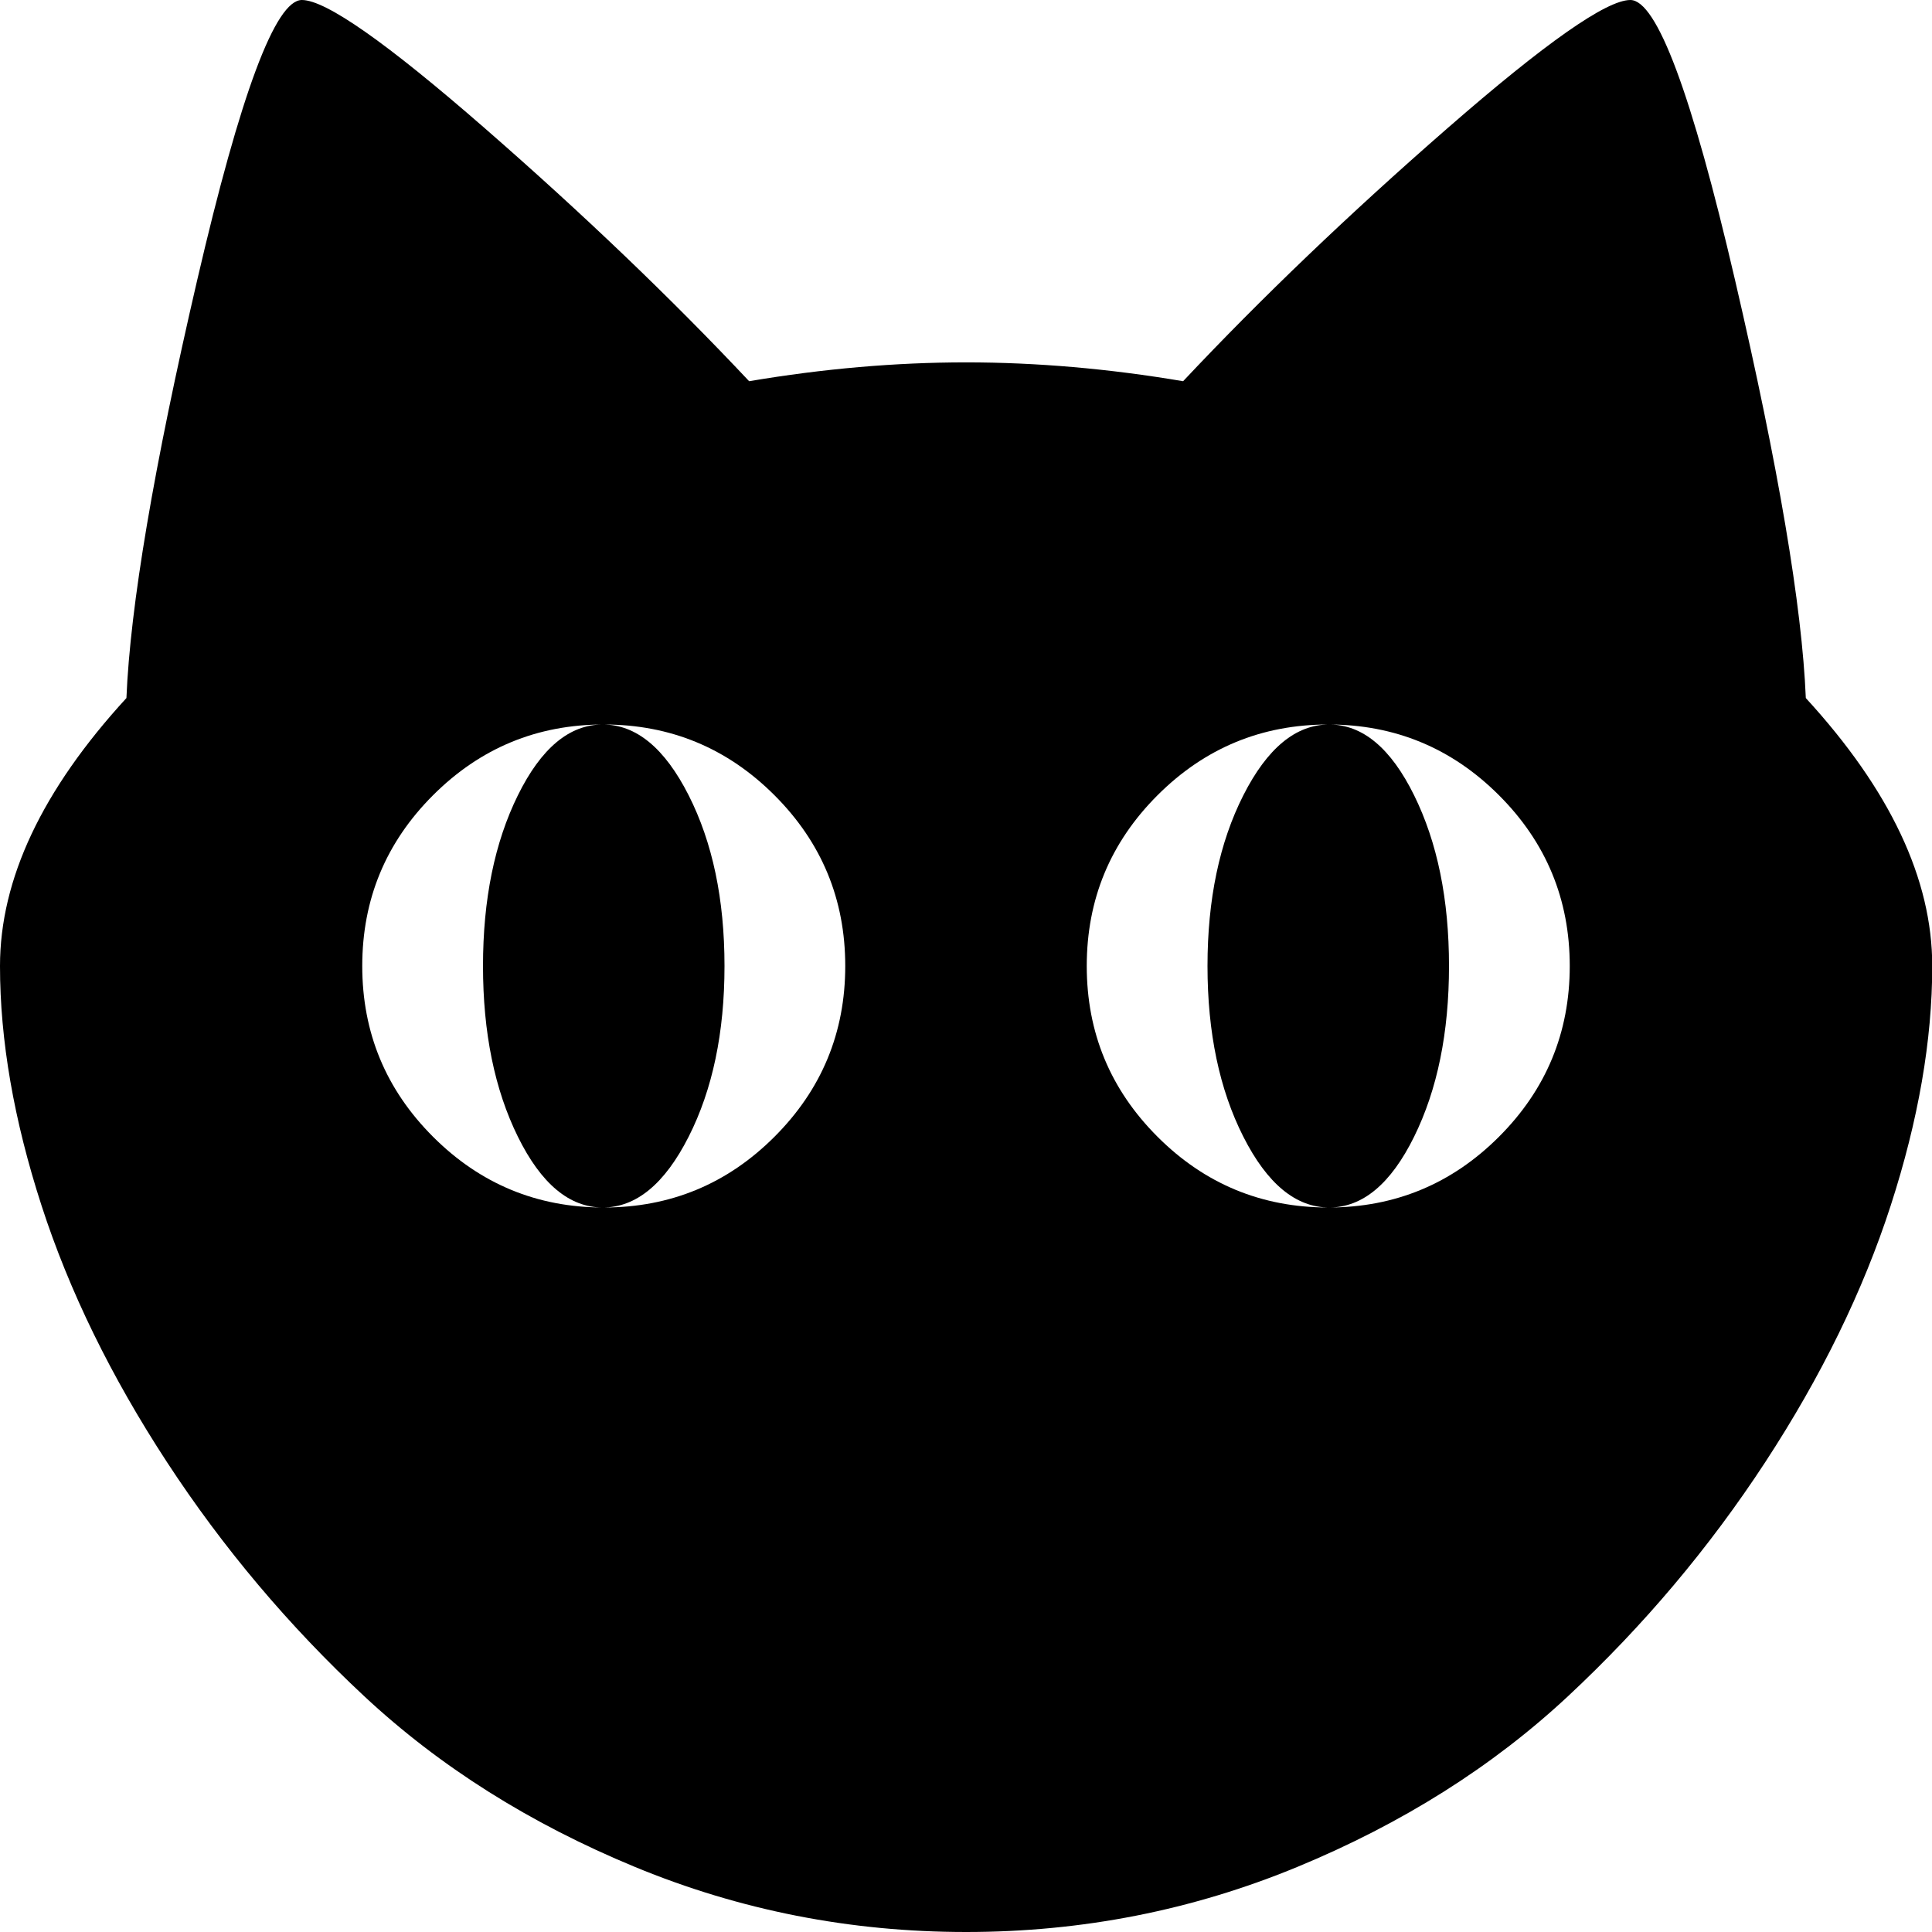 <svg xmlns="http://www.w3.org/2000/svg" viewBox="0 0 16 16">
<path d="M8 16q-1.438 0-2.742-0.539t-2.242-1.414-1.633-1.938-1.039-2.125-0.344-1.984q0-1.078 1.047-2.219 0.047-1.141 0.586-3.461t0.867-2.32q0.297 0 1.516 1.063t2.188 2.094q0.922-0.156 1.797-0.156t1.797 0.156q0.969-1.031 2.188-2.094t1.516-1.063q0.328 0 0.867 2.32t0.586 3.461q1.047 1.141 1.047 2.219 0 0.922-0.344 1.984t-1.039 2.125-1.633 1.938-2.242 1.414-2.742 0.539zM5 6q-0.828 0-1.414 0.586t-0.586 1.414 0.586 1.414 1.414 0.586 1.414-0.586 0.586-1.414-0.586-1.414-1.414-0.586zM11 6q-0.828 0-1.414 0.586t-0.586 1.414 0.586 1.414 1.414 0.586 1.414-0.586 0.586-1.414-0.586-1.414-1.414-0.586zM12 8q0 0.828-0.289 1.414t-0.703 0.586-0.711-0.586-0.297-1.414 0.297-1.414 0.711-0.586 0.703 0.586 0.289 1.414zM6 8q0 0.828-0.297 1.414t-0.711 0.586-0.703-0.586-0.289-1.414 0.289-1.414 0.703-0.586 0.711 0.586 0.297 1.414z"/>
</svg>